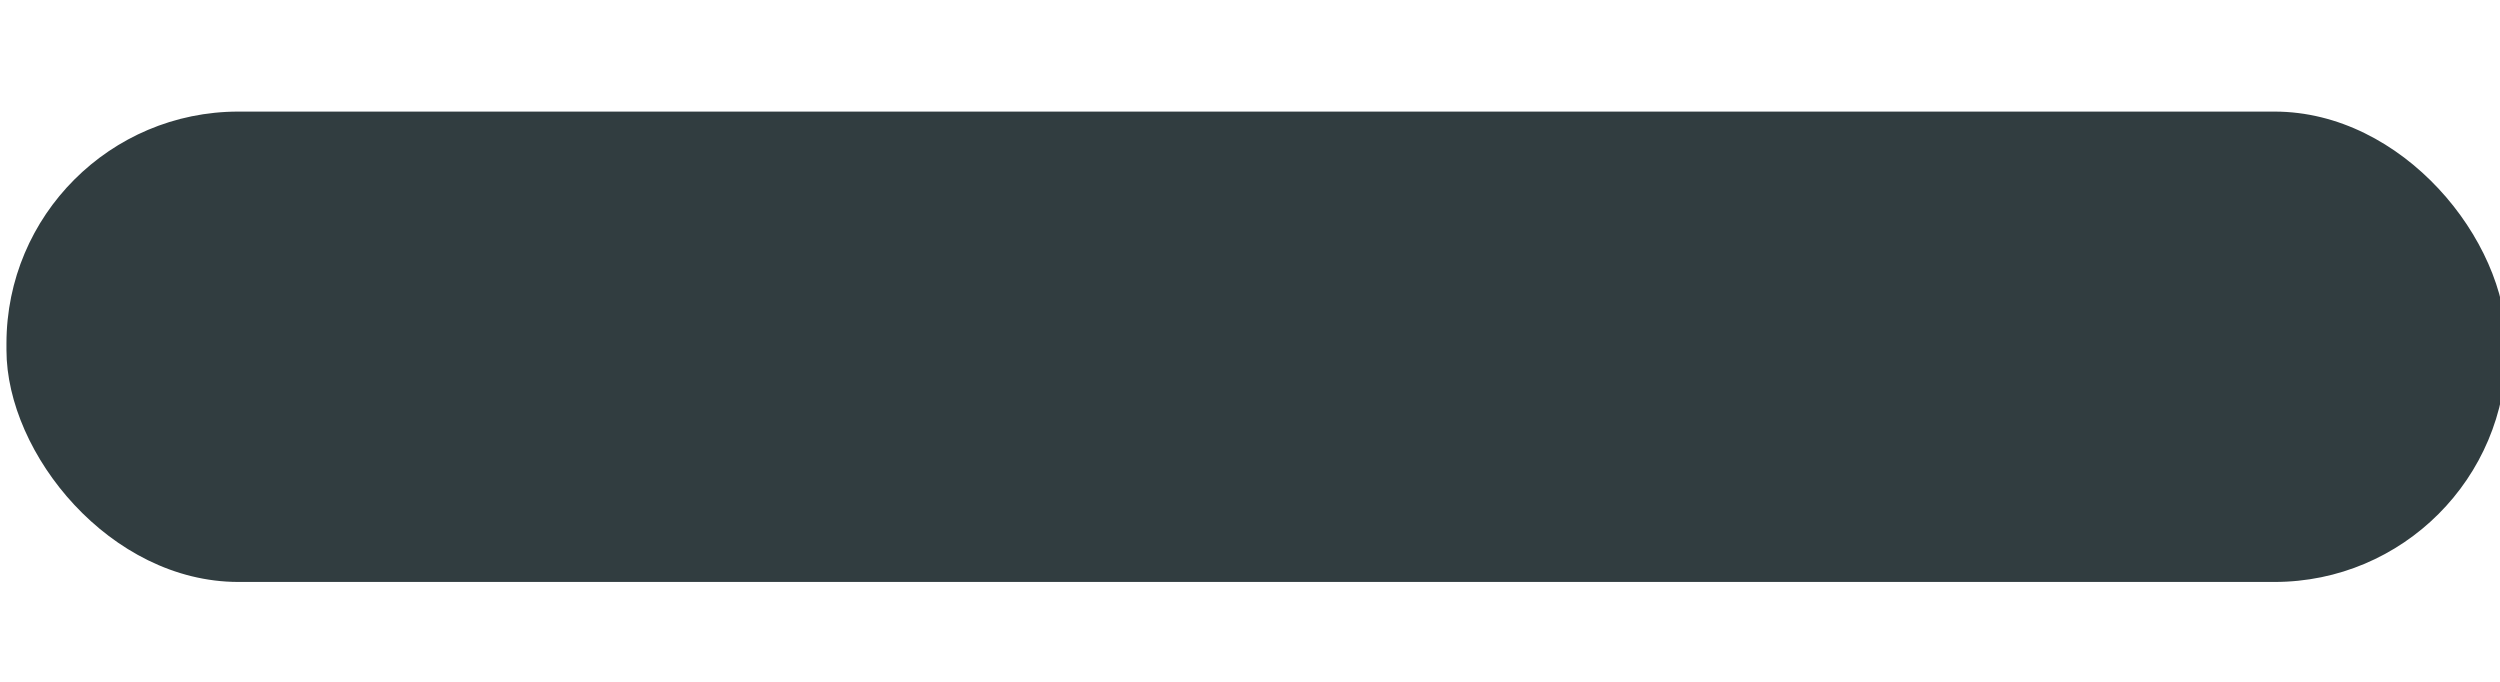<?xml version="1.0" encoding="UTF-8" standalone="no"?>
<!-- Created with Inkscape (http://www.inkscape.org/) -->

<svg
   xmlns:dc="http://purl.org/dc/elements/1.1/"
   xmlns:cc="http://creativecommons.org/ns#"
   xmlns:rdf="http://www.w3.org/1999/02/22-rdf-syntax-ns#"
   xmlns:svg="http://www.w3.org/2000/svg"
   xmlns="http://www.w3.org/2000/svg"
   xmlns:sodipodi="http://sodipodi.sourceforge.net/DTD/sodipodi-0.dtd"
   xmlns:inkscape="http://www.inkscape.org/namespaces/inkscape"
   id="svg2"
   version="1.1"
   inkscape:version="0.48.4 r9939"
   width="110"
   height="30"
   sodipodi:docname="button-default-b.svg">
  <defs
     id="defs6" />
  <sodipodi:namedview
     pagecolor="#ffffff"
     bordercolor="#666666"
     borderopacity="1"
     objecttolerance="10"
     gridtolerance="10"
     guidetolerance="10"
     inkscape:pageopacity="0"
     inkscape:pageshadow="2"
     inkscape:window-width="752"
     inkscape:window-height="480"
     id="namedview4"
     showgrid="false"
     inkscape:zoom="3.5272727"
     inkscape:cx="61.611937"
     inkscape:cy="16.417525"
     inkscape:window-x="247"
     inkscape:window-y="92"
     inkscape:window-maximized="0"
     inkscape:current-layer="svg2" />
  <rect
     style="fill:#313d40;fill-opacity:1;stroke:none"
     id="rect2987"
     width="110"
     height="20.696"
     x="0.284"
     y="4.91"
     ry="10.206" />
</svg>
